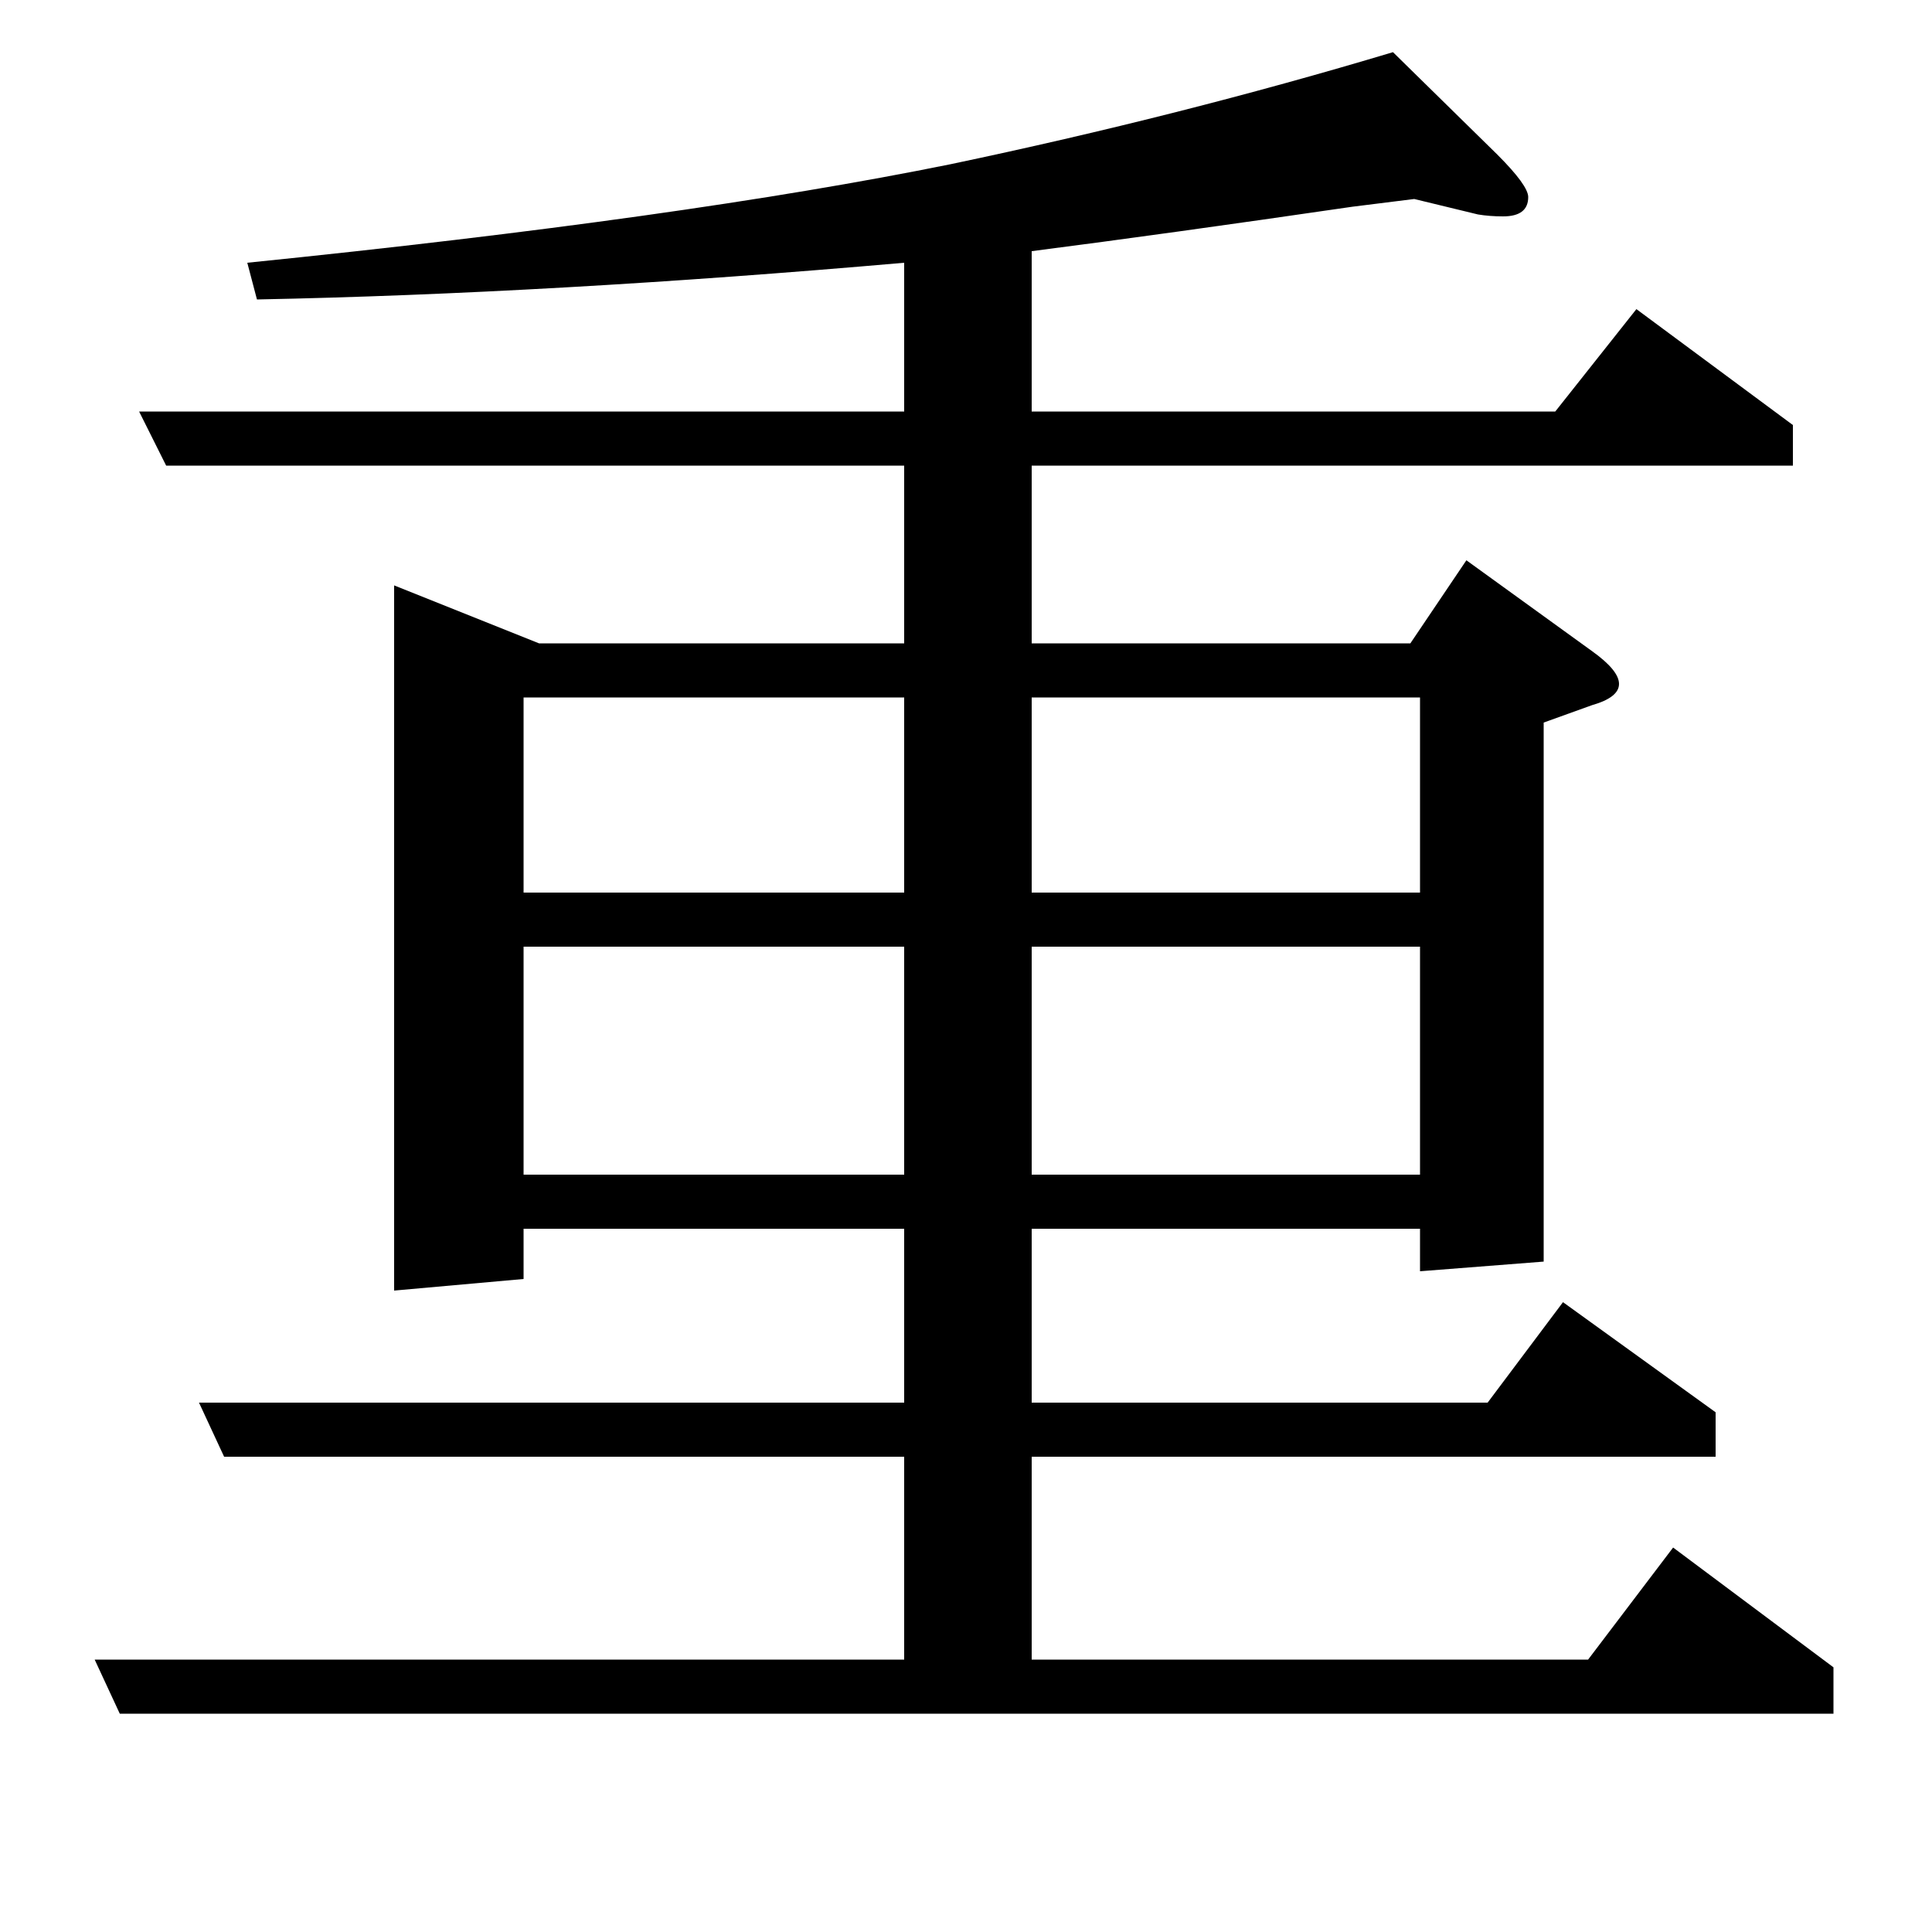 <?xml version="1.0" standalone="no"?>
<!DOCTYPE svg PUBLIC "-//W3C//DTD SVG 1.1//EN" "http://www.w3.org/Graphics/SVG/1.1/DTD/svg11.dtd" >
<svg xmlns="http://www.w3.org/2000/svg" xmlns:xlink="http://www.w3.org/1999/xlink" version="1.1" viewBox="0 -120 1000 1000">
  <g transform="matrix(1 0 0 -1 0 880)">
   <path fill="currentColor"
d="M49 141h419v105h-352l-13 28h365v90h-197v-26l-67 -6v365l75 -30h189v92h-382l-14 28h396v77q-183 -16 -335 -19l-5 19q226 23 364 51q119 25 229 58l54 -53q16 -16 16 -22q0 -10 -13 -10q-7 0 -13 1l-33 8l-32 -4q-96 -14 -166 -23v-83h271l42 53l81 -60v-21h-394v-92
h196l29 43l65 -47q14 -10 14 -17t-14 -11l-25 -9v-279l-64 -5v22h-201v-90h236l39 52l79 -57v-23h-354v-105h288l44 58l83 -62v-24h-887zM271 510v-118h197v118h-197zM271 639v-101h197v101h-197zM534 510v-118h201v118h-201zM534 538h201v101h-201v-101z" />
  </g>

</svg>
